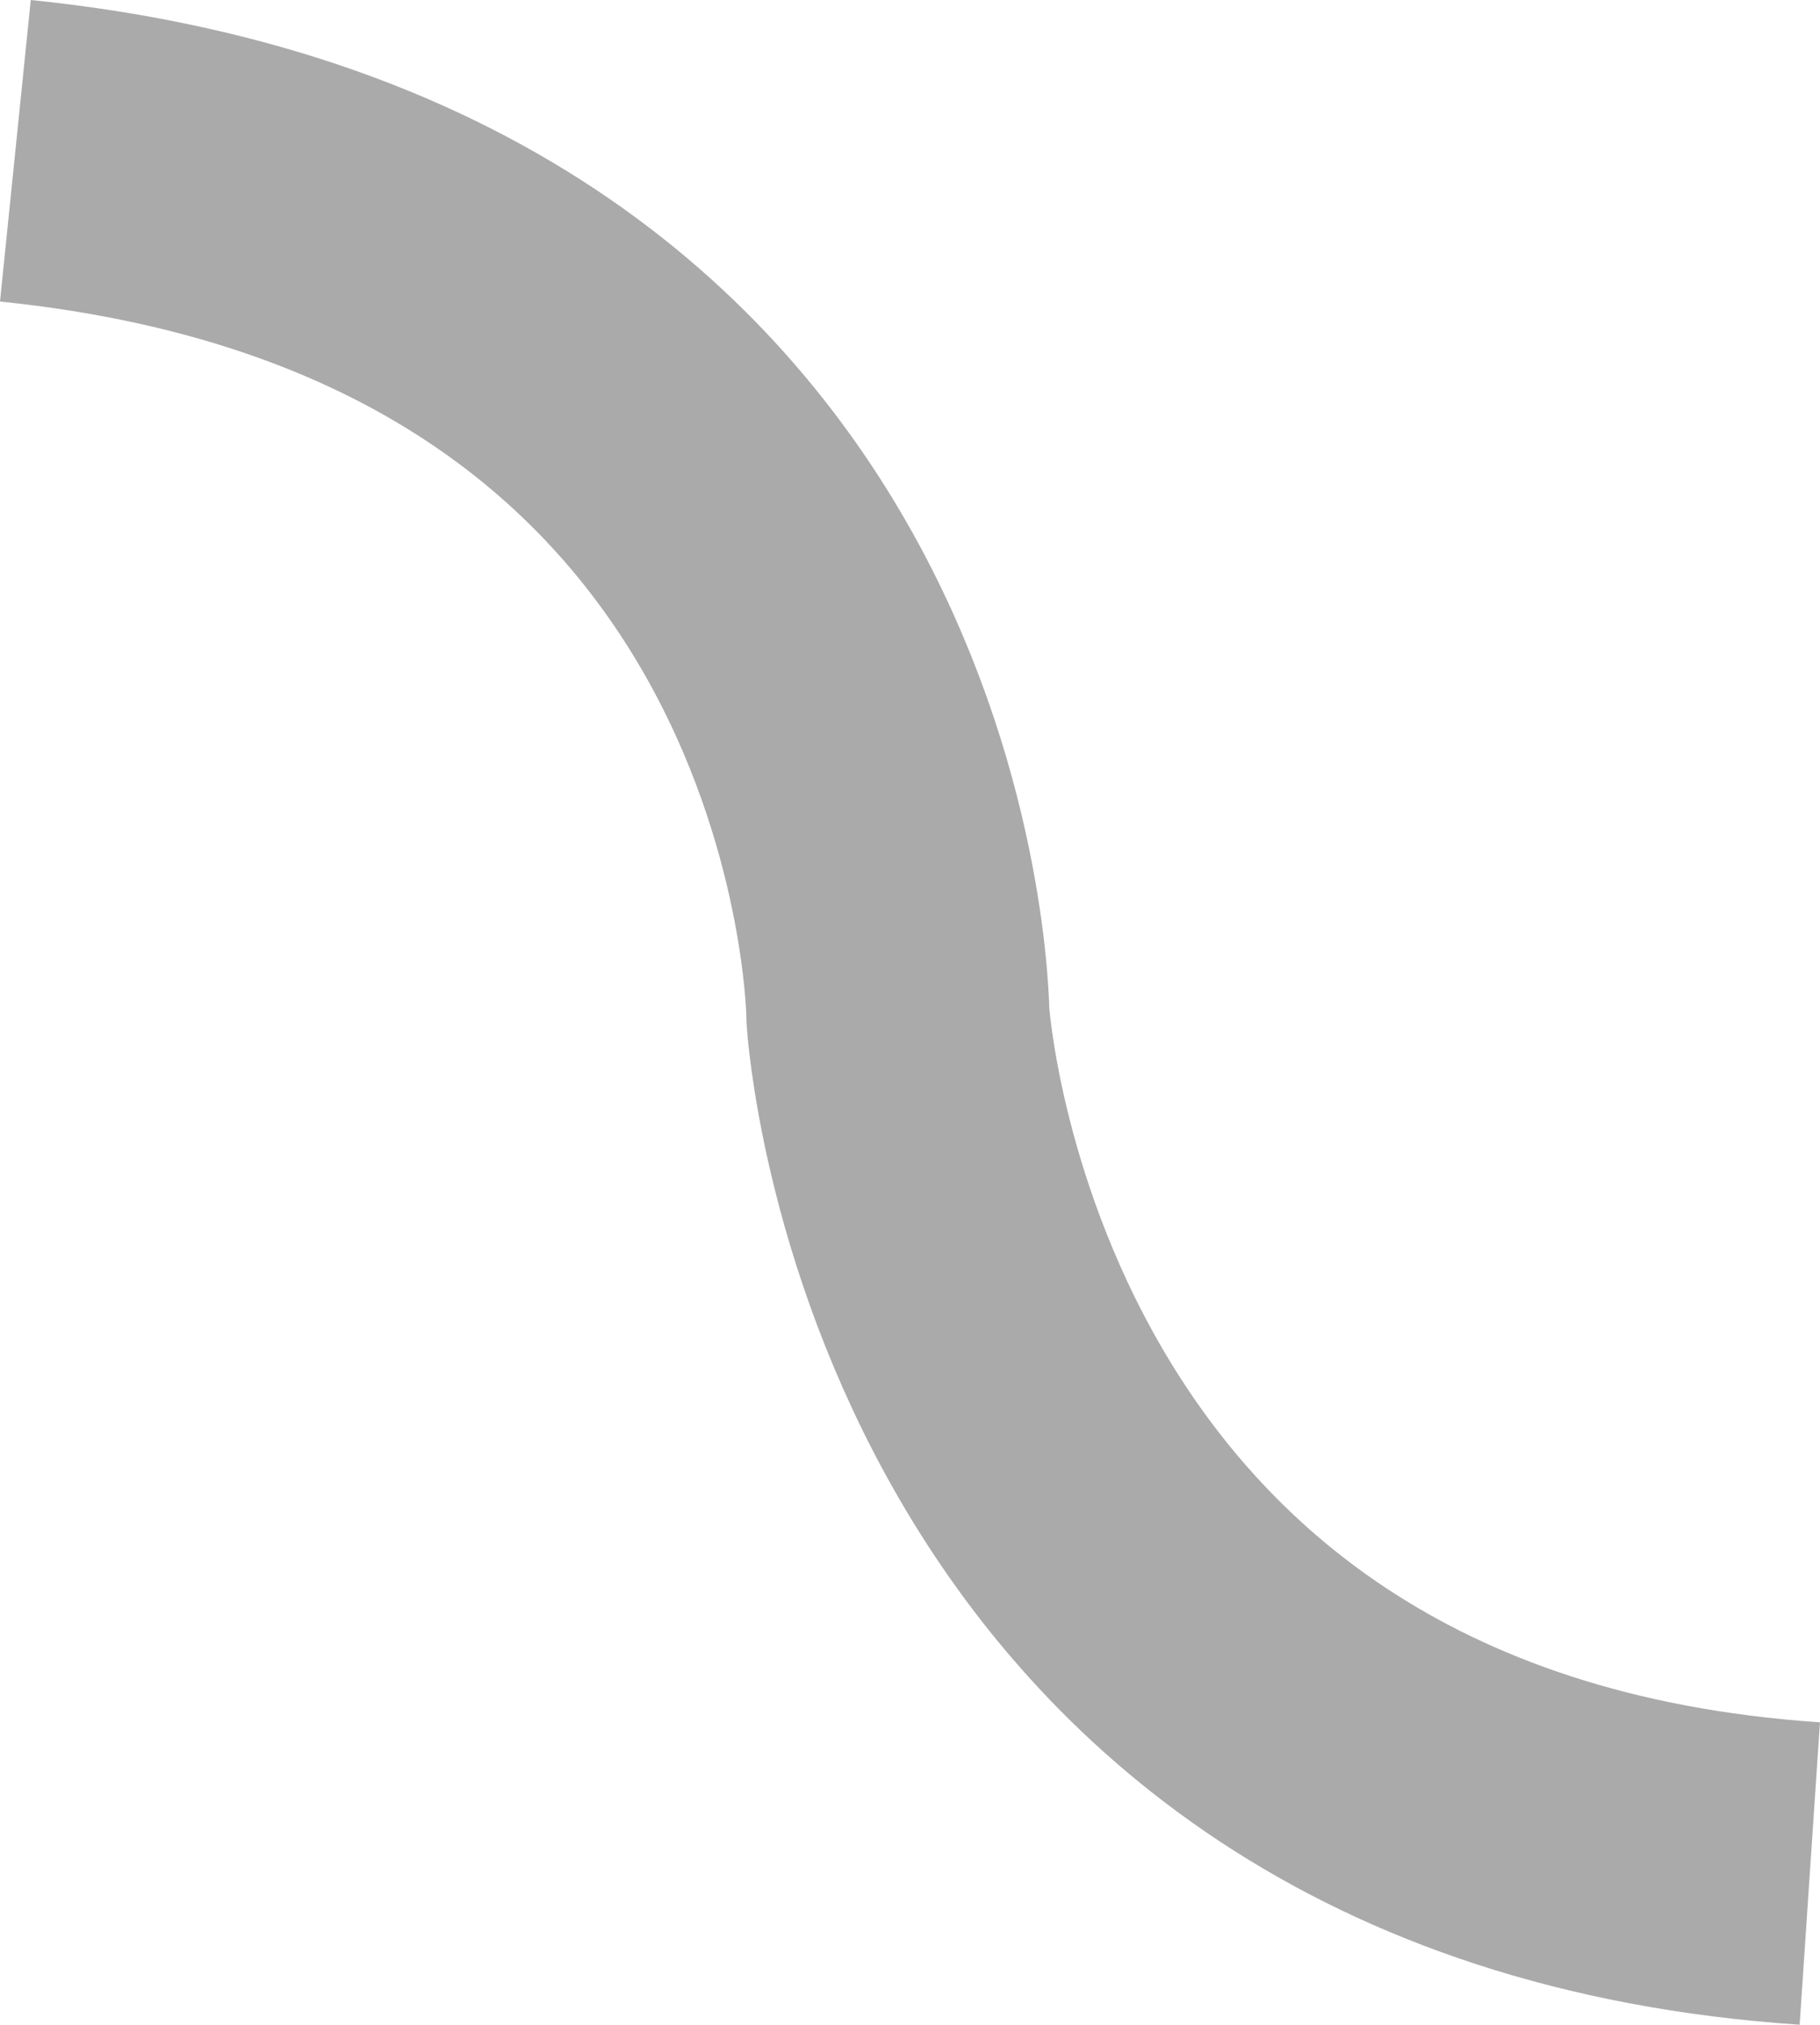 <svg xmlns="http://www.w3.org/2000/svg" width="258.259" height="287.25" viewBox="0 0 258.259 287.25">
  <path id="Path_2146" data-name="Path 2146" d="M5682.115,726.79c124.574,12.715,125.229,122.7,125.229,122.7s6.962,113.481,129.4,121.708" transform="translate(-5679.932 -705.401)" fill="none" stroke="#aaa" stroke-width="43"/>
</svg>
